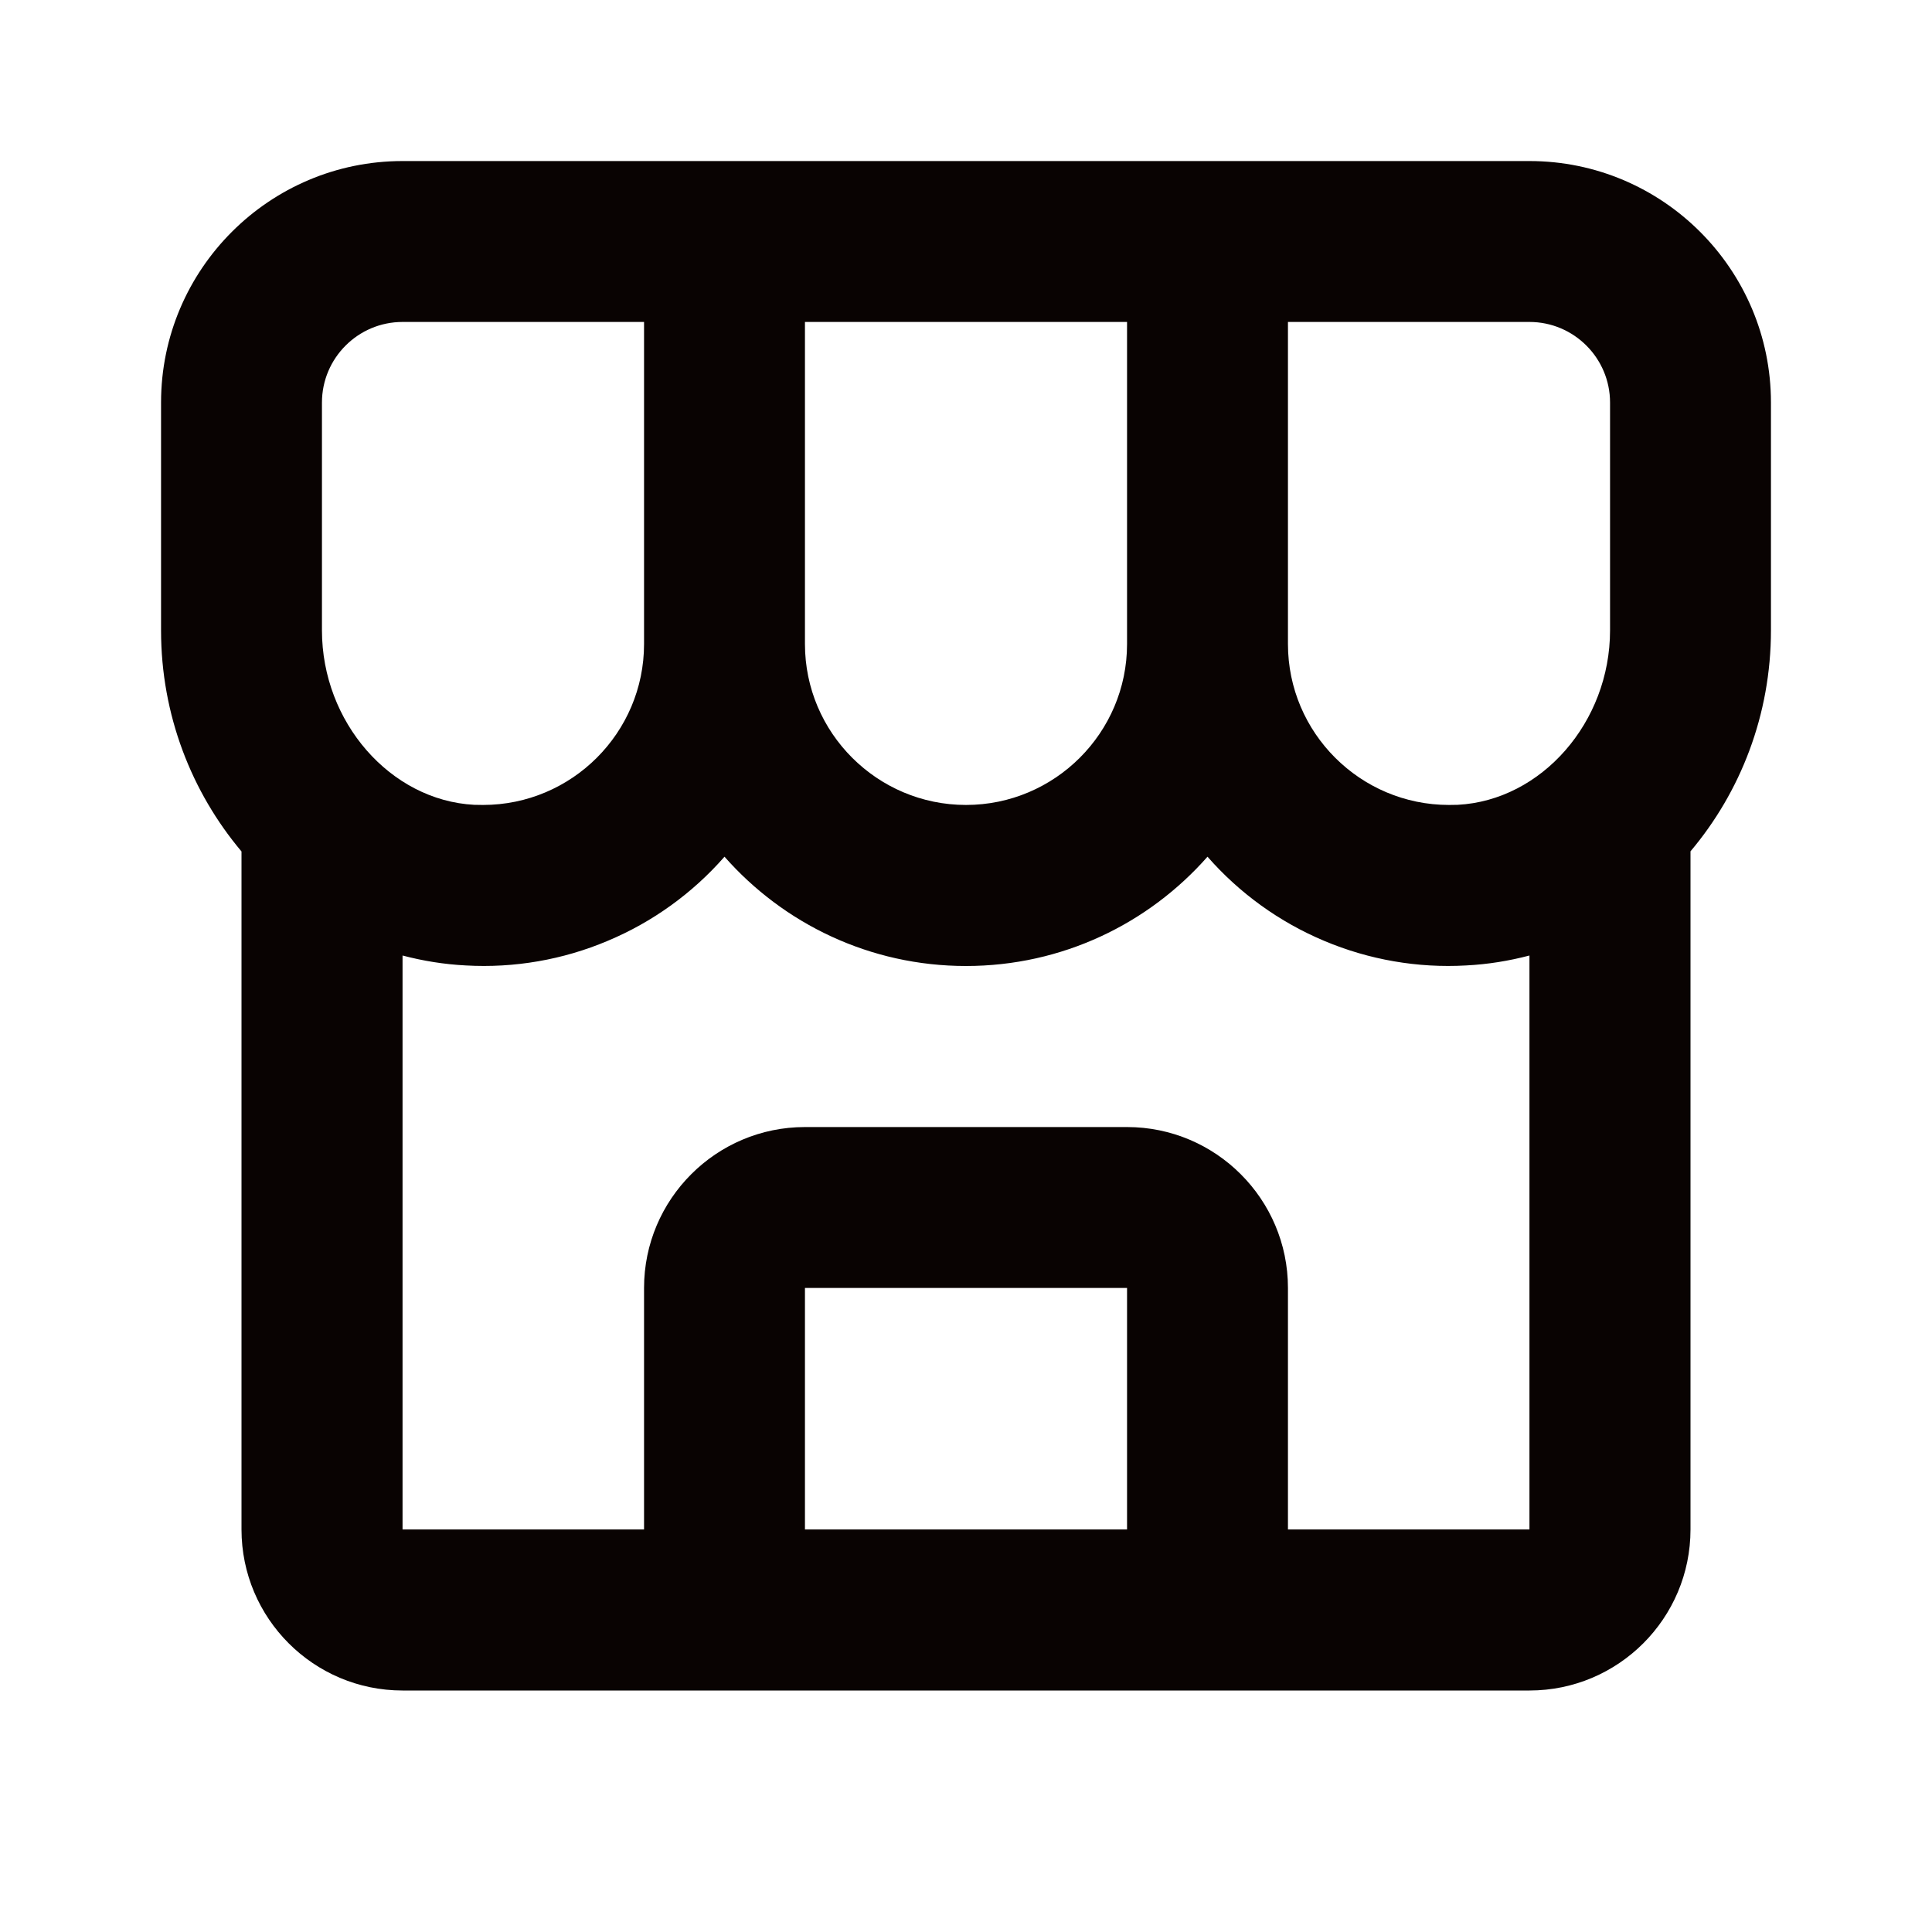 <svg width="14" height="14" viewBox="0 0 14 14" fill="none" xmlns="http://www.w3.org/2000/svg">
<path d="M12.833 2.917C12.833 1.952 12.048 1.167 11.083 1.167H2.917C1.952 1.167 1.167 1.952 1.167 2.917V4.568C1.167 5.182 1.389 5.741 1.75 6.17V11.083C1.75 11.727 2.273 12.25 2.917 12.25H11.083C11.727 12.25 12.25 11.727 12.25 11.083V6.169C12.611 5.741 12.833 5.182 12.833 4.567V2.917ZM11.667 2.917V4.568C11.667 5.233 11.171 5.8 10.563 5.832L10.5 5.833C9.857 5.833 9.333 5.31 9.333 4.667V2.333H11.083C11.405 2.333 11.667 2.595 11.667 2.917ZM5.833 2.333H8.167V4.667C8.167 5.31 7.643 5.833 7 5.833C6.357 5.833 5.833 5.31 5.833 4.667V2.333ZM2.333 2.917C2.333 2.595 2.595 2.333 2.917 2.333H4.667V4.667C4.667 5.31 4.143 5.833 3.5 5.833L3.436 5.832C2.829 5.8 2.333 5.233 2.333 4.568V2.917ZM5.833 11.083V9.333H8.167V11.083H5.833ZM9.333 11.083V9.333C9.333 8.69 8.81 8.167 8.167 8.167H5.833C5.19 8.167 4.667 8.69 4.667 9.333V11.083H2.917V6.924C3.065 6.963 3.218 6.988 3.376 6.996C3.727 7.016 4.079 6.955 4.403 6.818C4.728 6.682 5.018 6.473 5.25 6.208C5.678 6.694 6.304 7 7 7C7.696 7 8.322 6.694 8.75 6.208C8.982 6.473 9.272 6.682 9.596 6.818C9.921 6.955 10.273 7.016 10.624 6.996C10.782 6.988 10.935 6.963 11.083 6.924V11.083H9.333Z" fill="#090302"/>
</svg>
